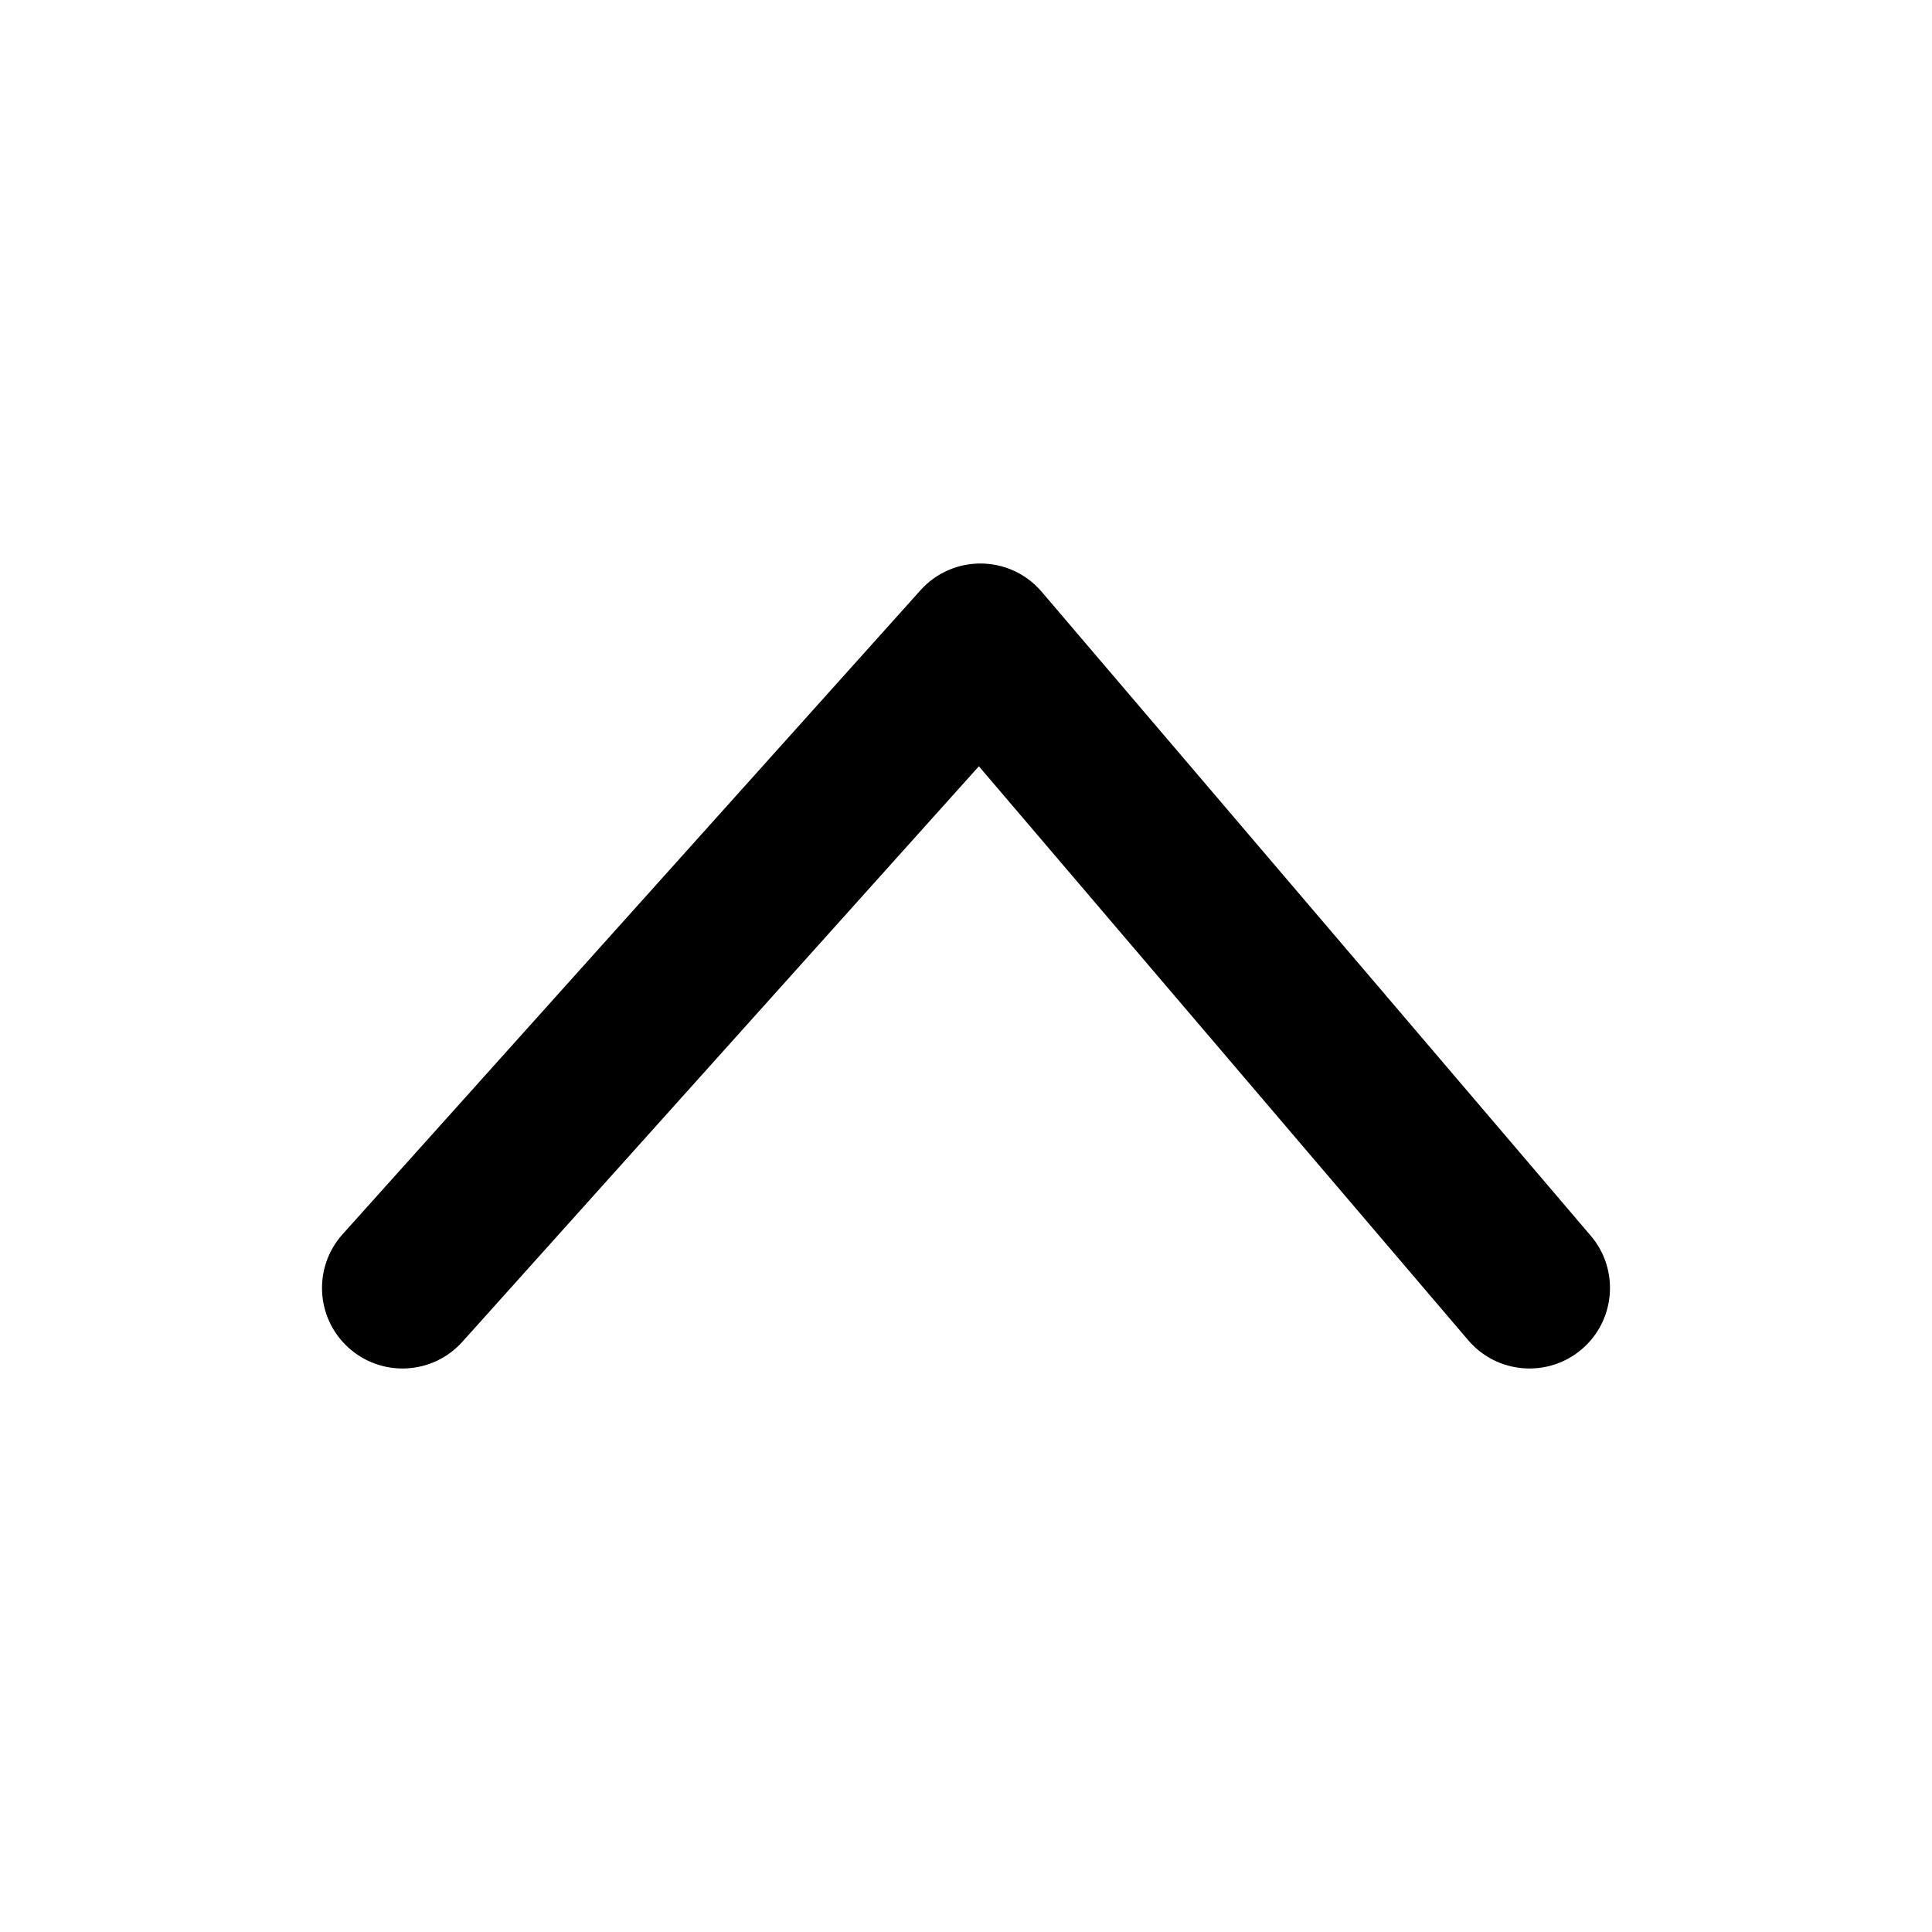 <svg xmlns="http://www.w3.org/2000/svg" width="24" height="24" viewBox="0 0 24 24">
  <path d="M9.668,14.256 C10.079,14.625 10.113,15.257 9.744,15.668 C9.375,16.079 8.743,16.113 8.332,15.744 L0.332,8.565 C-0.118,8.161 -0.109,7.452 0.351,7.06 L8.351,0.239 C8.771,-0.119 9.403,-0.069 9.761,0.351 C10.119,0.771 10.069,1.403 9.649,1.761 L2.519,7.84 L9.668,14.256 Z" transform="rotate(90 6.5 13.5)"/>
</svg>
